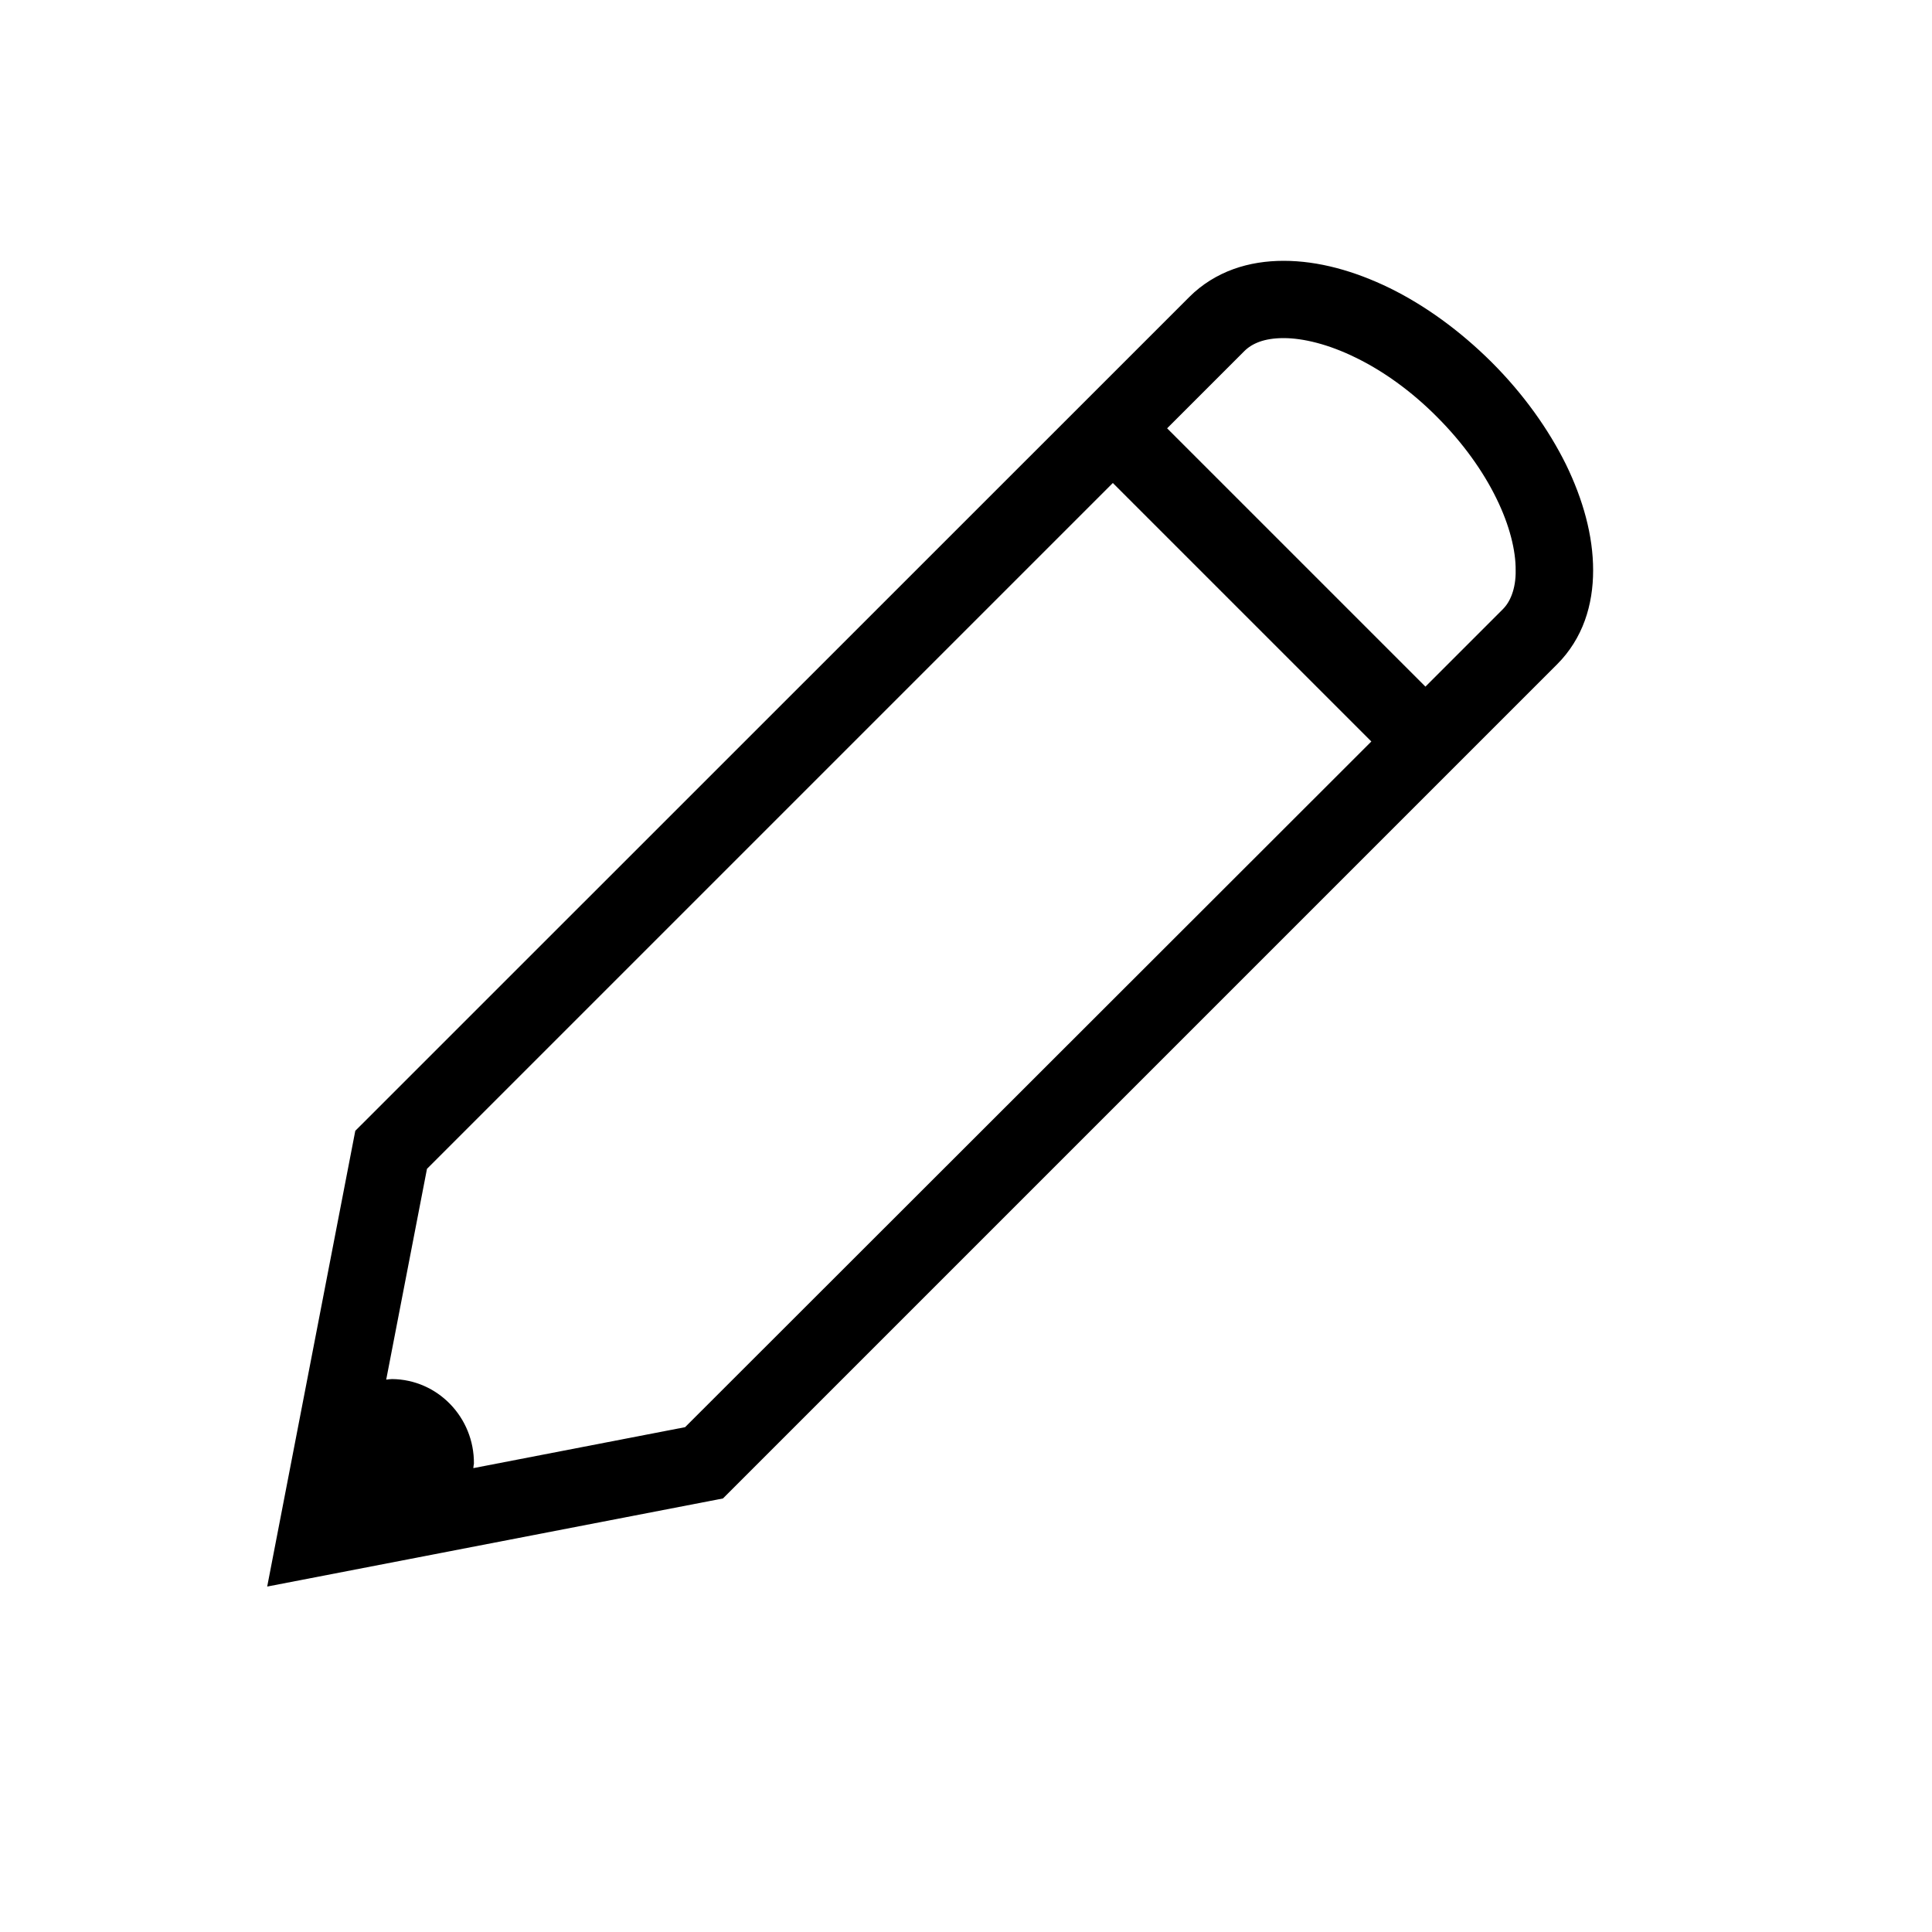 <?xml version="1.0" encoding="utf-8"?>
<!-- Generator: Adobe Illustrator 16.0.0, SVG Export Plug-In . SVG Version: 6.00 Build 0)  -->
<!DOCTYPE svg PUBLIC "-//W3C//DTD SVG 1.1 Tiny//EN" "http://www.w3.org/Graphics/SVG/1.1/DTD/svg11-tiny.dtd">
<svg version="1.1" baseProfile="tiny" id="Capa_1" xmlns="http://www.w3.org/2000/svg" xmlns:xlink="http://www.w3.org/1999/xlink"
	 x="0px" y="0px" width="100px" height="100px" viewBox="0 0 100 100" xml:space="preserve">
<path d="M77.21,18.75c-1.65-1.64-3.45-2.94-5.28-3.84c-1.83-0.89-3.69-1.41-5.49-1.41c-0.89,0-1.77,0.13-2.6,0.43
	c-0.83,0.3-1.62,0.78-2.27,1.43l-0.09,0.09L18.39,58.53l-4.56,23.59l23.59-4.56l0.43-0.43L80.6,34.38c0.65-0.65,1.13-1.43,1.43-2.26
	c0.3-0.83,0.43-1.71,0.43-2.6c0-1.8-0.52-3.66-1.41-5.49C80.14,22.2,78.85,20.39,77.21,18.75z M35.46,73.87l-10.96,2.12
	c0-0.08,0.02-0.15,0.03-0.23c0.02-2.4-1.88-4.36-4.24-4.38c-0.1,0-0.2,0.02-0.3,0.03l2.11-10.91l35.5-35.5l13.38,13.38L35.46,73.87z
	 M78.26,30.76c-0.12,0.33-0.28,0.58-0.49,0.79l-3.99,3.99L60.41,22.17l3.99-3.99c0.21-0.21,0.46-0.37,0.79-0.49
	c0.33-0.12,0.75-0.19,1.25-0.19c1.01,0,2.33,0.32,3.73,1.01c1.4,0.68,2.87,1.72,4.21,3.07c1.35,1.35,2.39,2.82,3.07,4.21
	c0.69,1.4,1.01,2.72,1,3.73C78.46,30.01,78.38,30.43,78.26,30.76z"/>
</svg>

